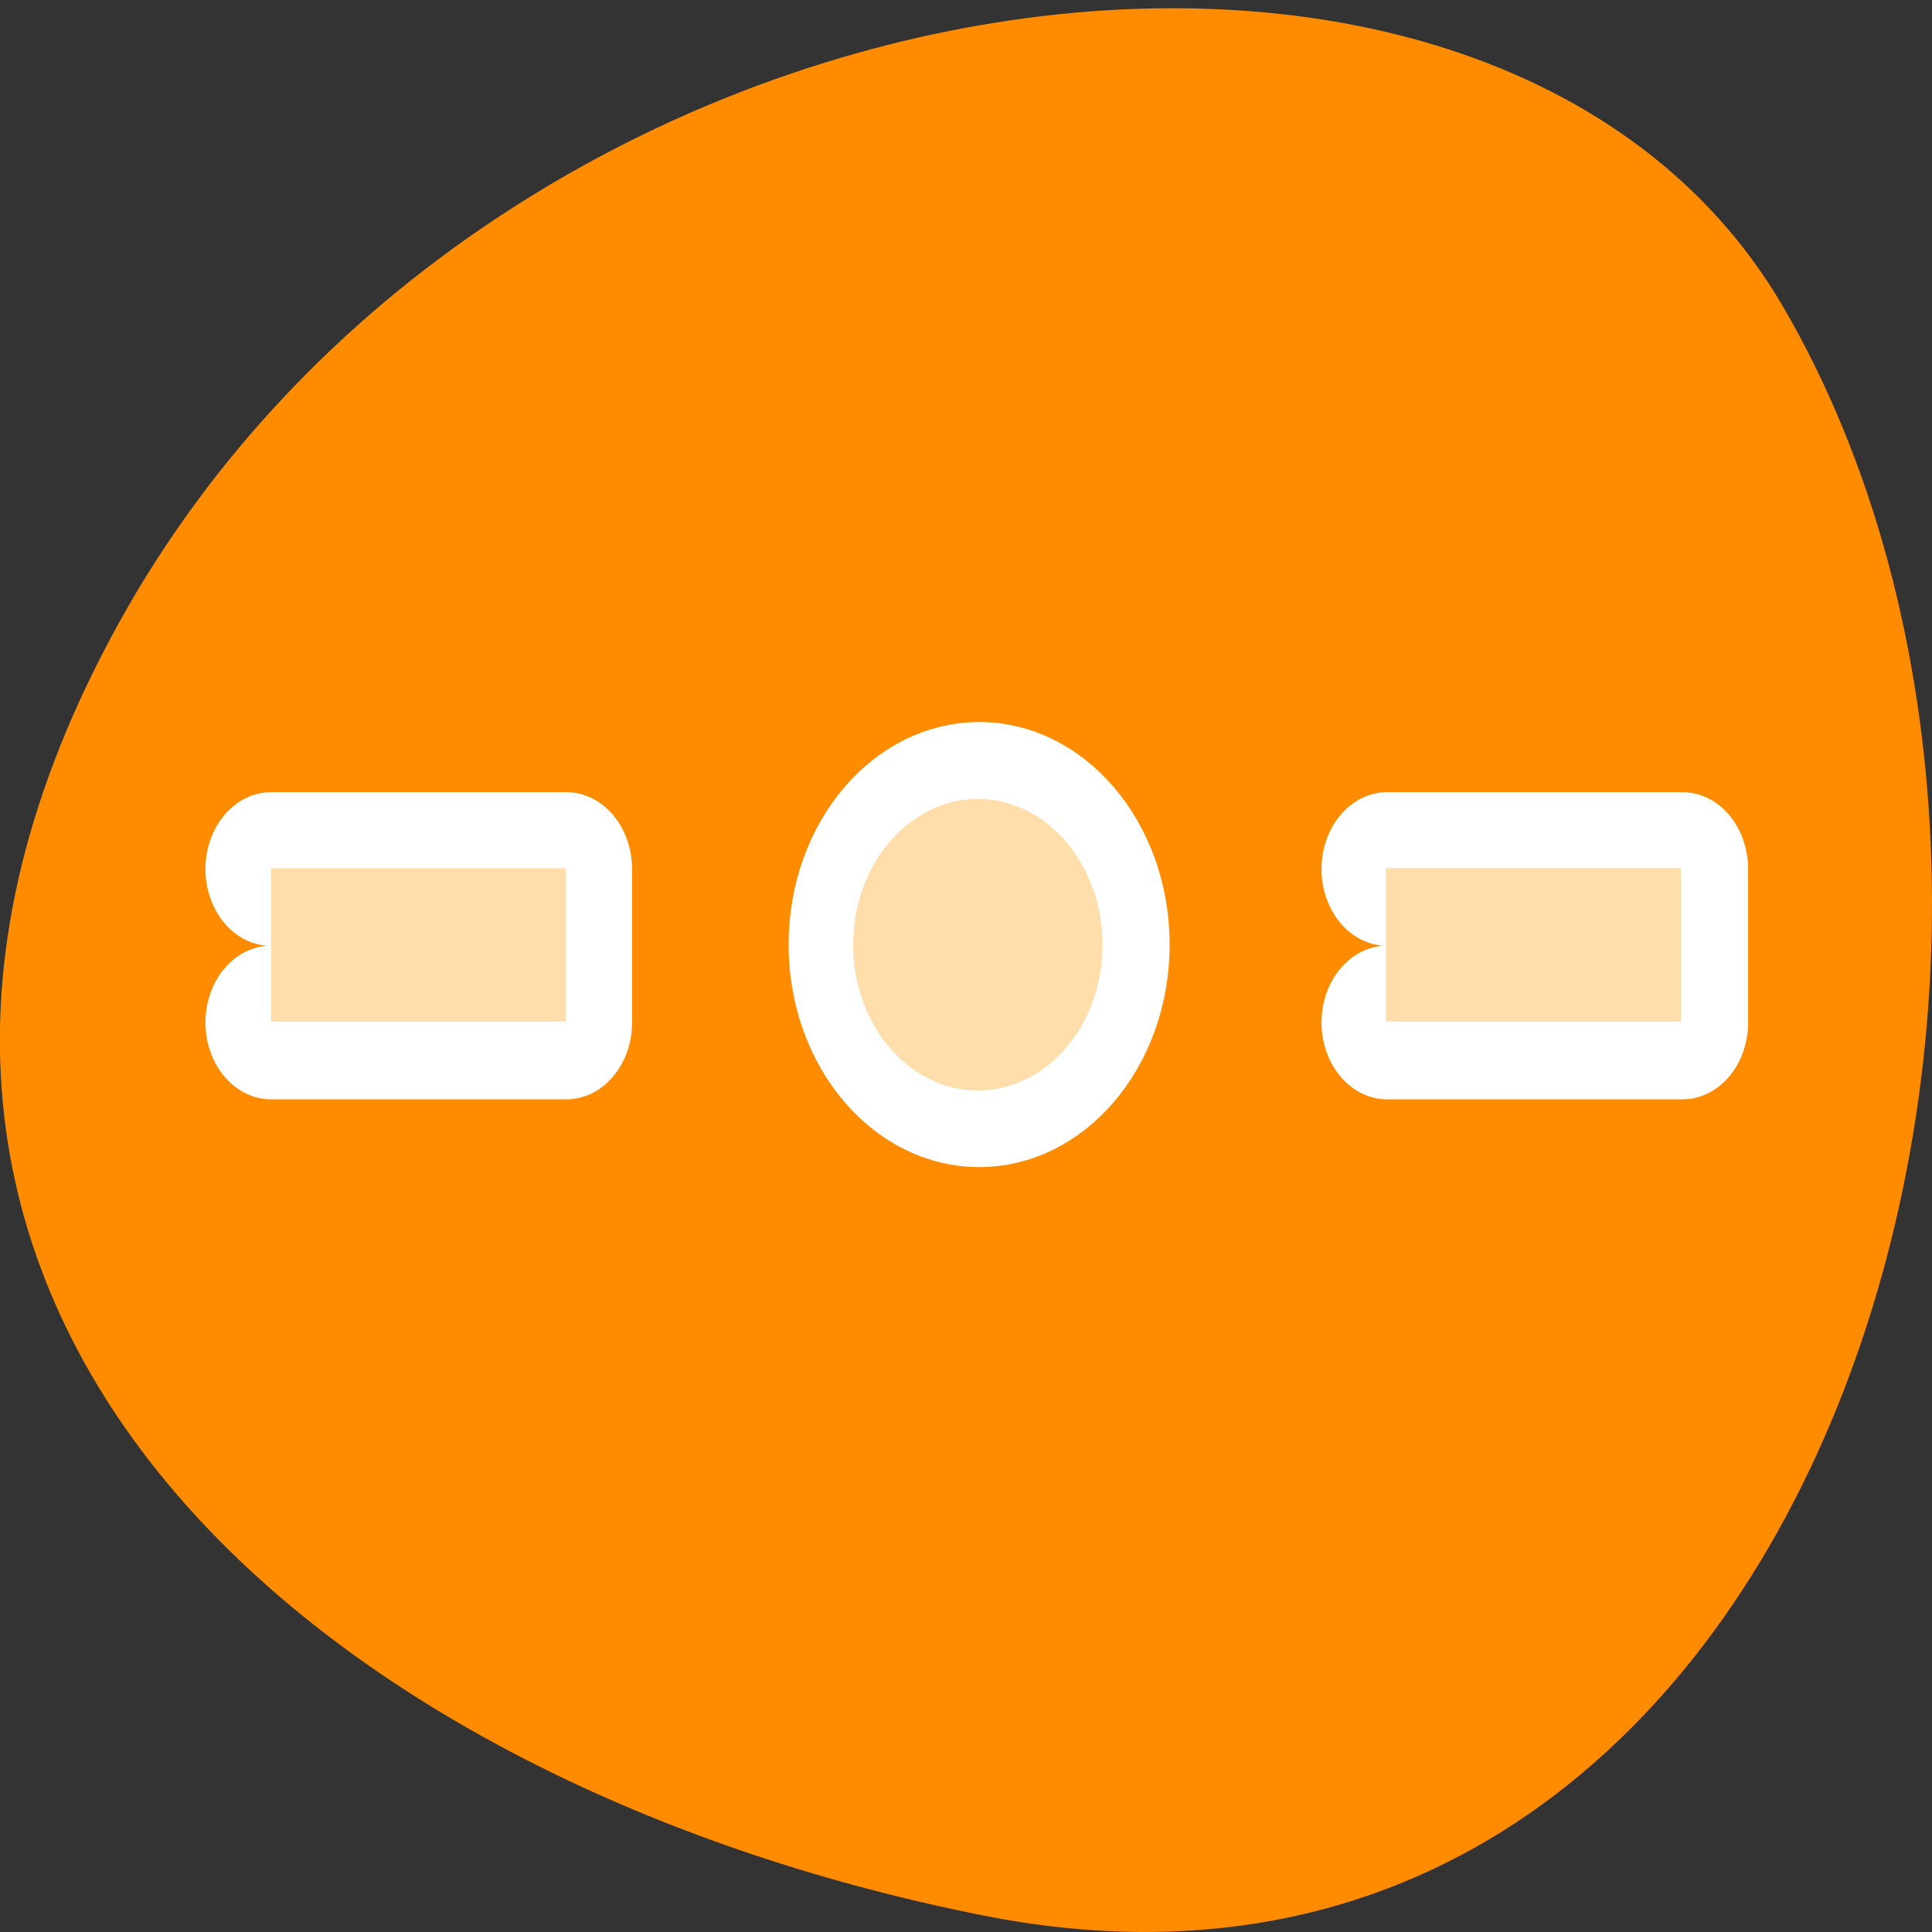 <svg xmlns="http://www.w3.org/2000/svg" viewBox="0 0 22 22"><rect x="0" y="0" width="22" height="22" fill="#333333" stroke="none"/><path d="m 11.195 21.812 c 9.617 1.91 13.27 -11.207 9.102 -18.332 c -3.324 -5.672 -14.699 -4.051 -18.941 3.609 c -4.238 7.664 2.117 13.188 9.84 14.723" style="fill:#ff8c00"/><g transform="matrix(0.299 0 0 0.35 2.152 0.27)" style="fill:none;stroke:#fff;stroke-linecap:round;stroke-linejoin:round;stroke-width:5"><path d="m 3.127 27.502 h 11.247 v 4.993 h -11.247"/><path d="m 45.631 27.502 h 11.247 v 4.993 h -11.247"/></g><g style="fill:#ffdeac;fill-rule:evenodd"><path d="m 3.086 9.887 h 3.359 v 1.746 h -3.359"/><path d="m 15.781 9.883 h 3.359 v 1.75 h -3.359"/></g><path d="m 34.353 34.299 c 0 -2.25 -1.827 -4.069 -4.068 -4.069 c -2.253 0 -4.08 1.819 -4.08 4.069 c 0 2.25 1.827 4.069 4.08 4.069 c 2.242 0 4.068 -1.819 4.068 -4.069" transform="matrix(0.349 0 0 0.408 0.582 -3.238)" style="fill:none;stroke:#fff;stroke-linejoin:round;stroke-width:4.285"/><path d="m 12.555 10.758 c 0 -0.918 -0.637 -1.66 -1.418 -1.66 c -0.785 0 -1.422 0.742 -1.422 1.66 c 0 0.918 0.637 1.66 1.422 1.66 c 0.781 0 1.418 -0.742 1.418 -1.66" style="fill:#ffdeac;fill-rule:evenodd"/></svg>